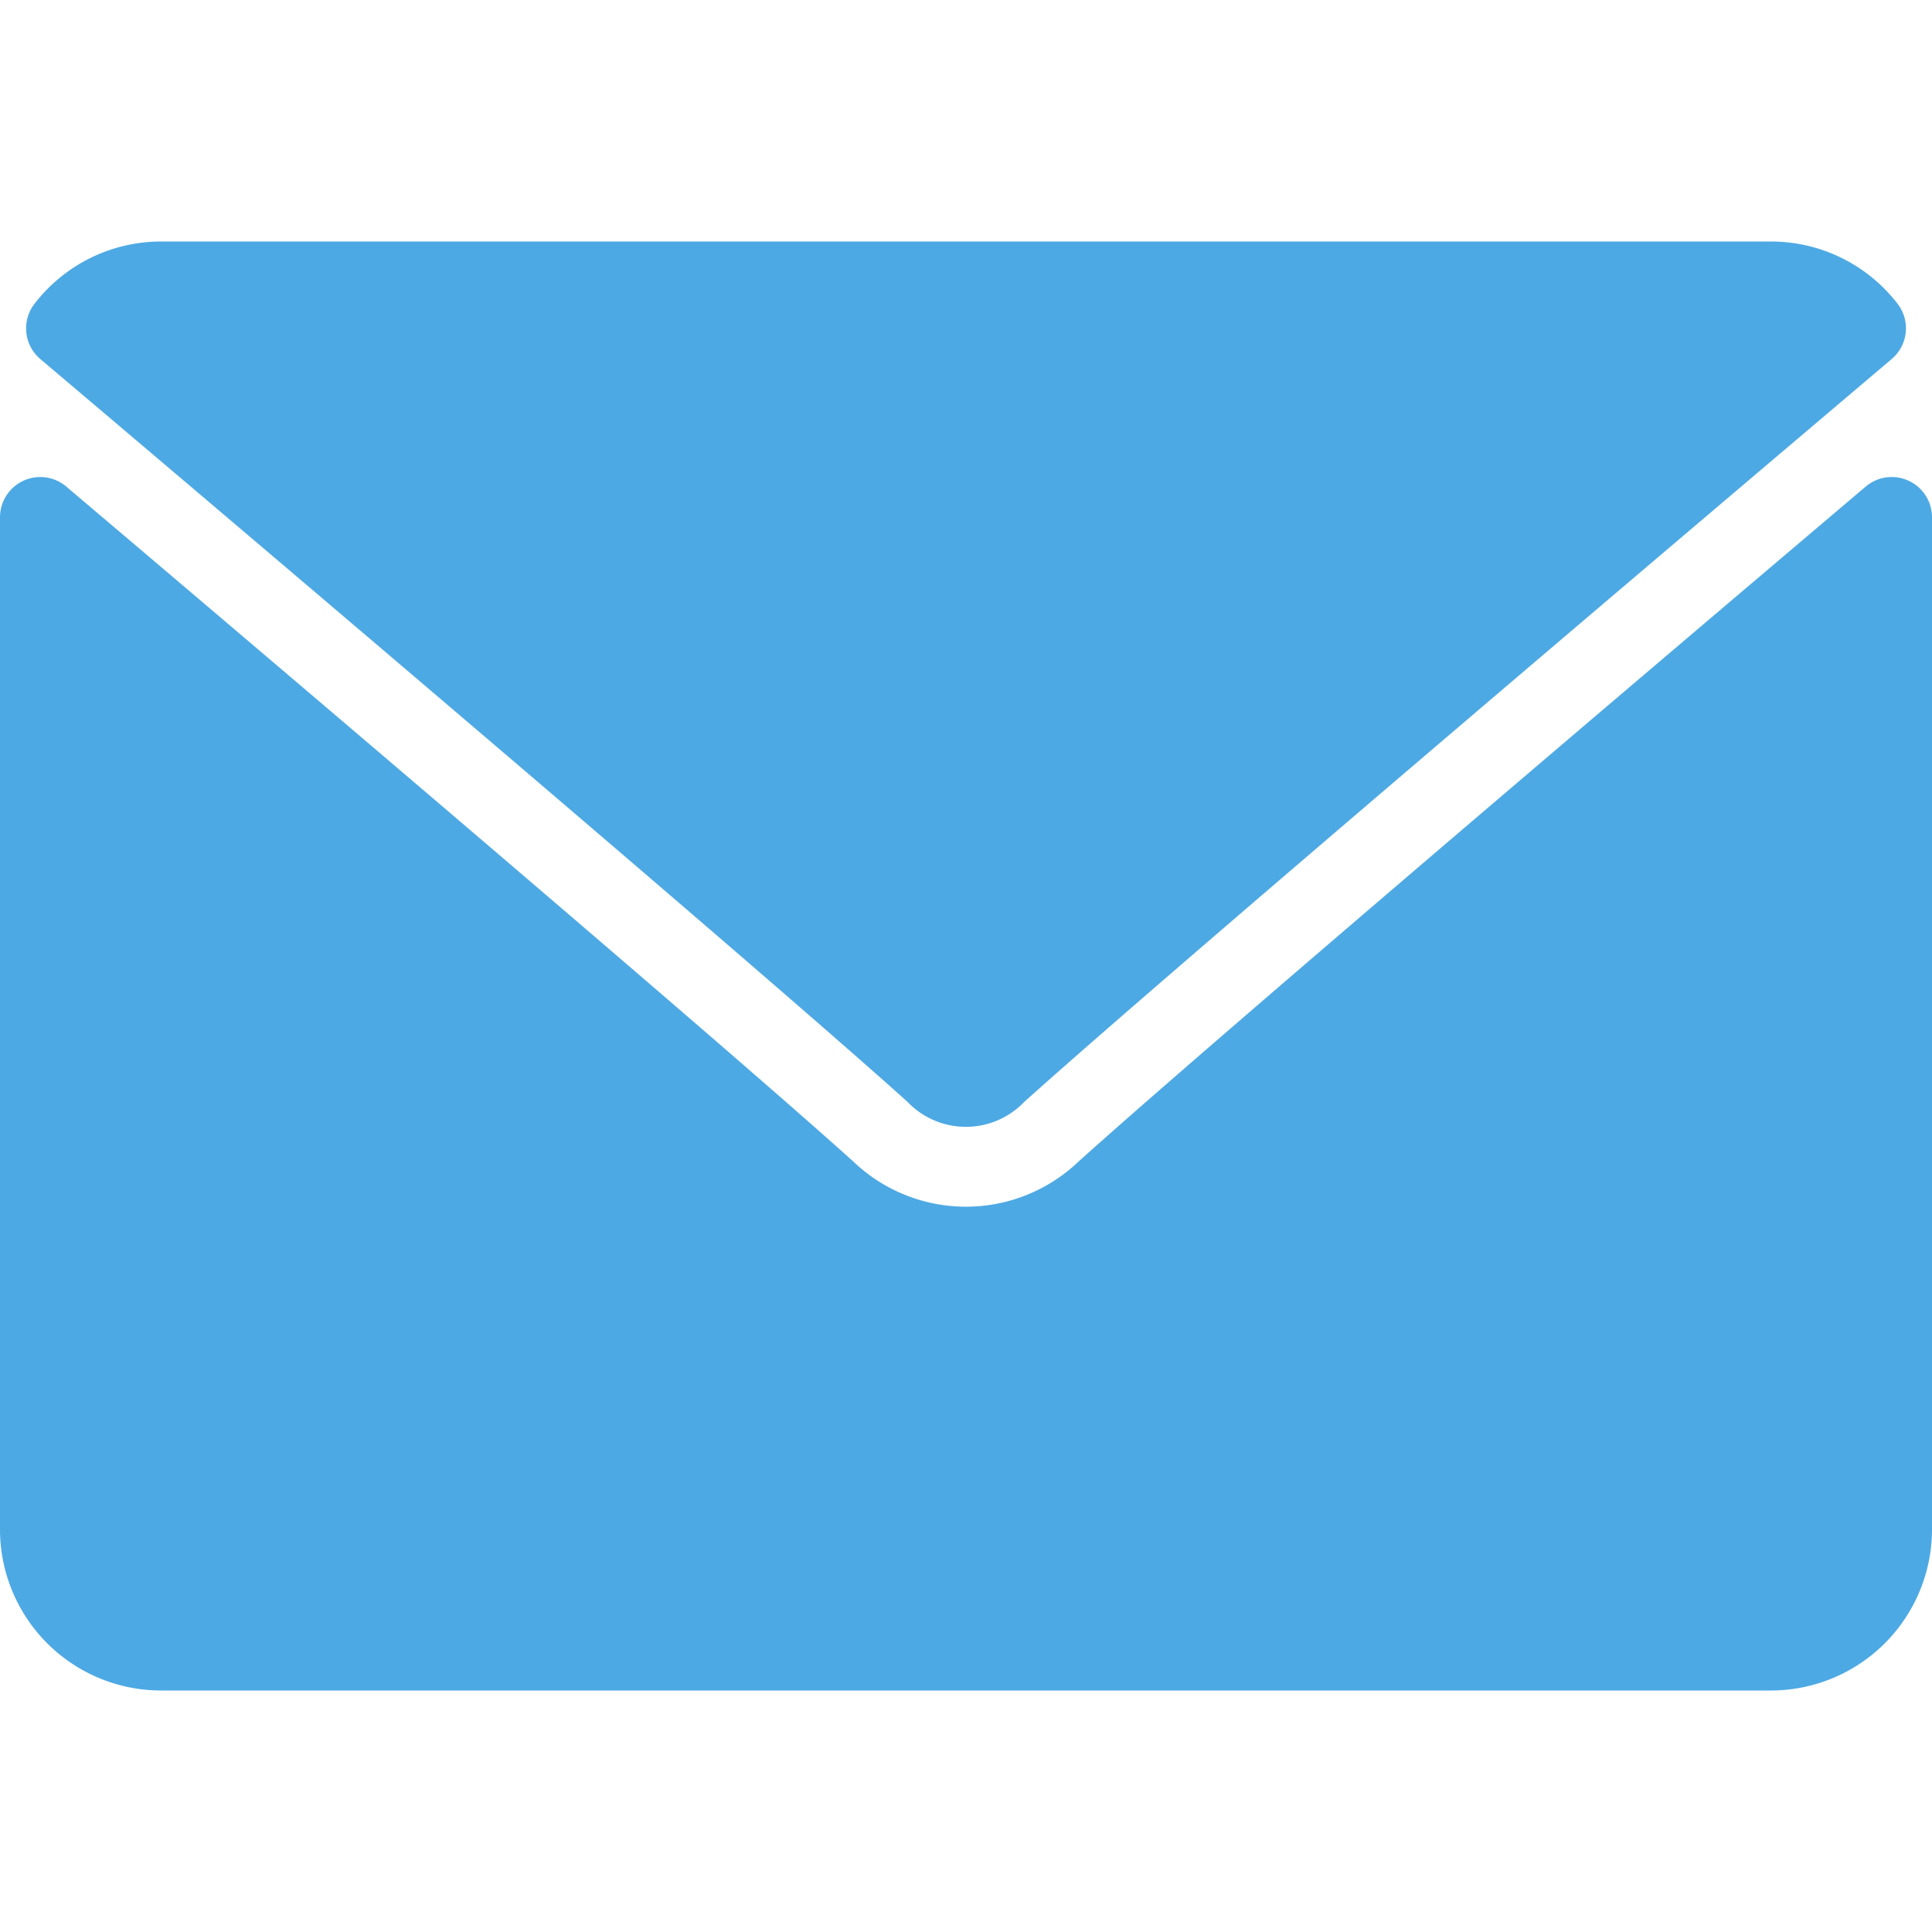 <svg xmlns="http://www.w3.org/2000/svg" xmlns:xlink="http://www.w3.org/1999/xlink" width="44" height="44" viewBox="0 0 44 44">
  <defs>
    <clipPath id="clip-path">
      <rect id="Rectangle_3088" data-name="Rectangle 3088" width="44" height="44" transform="translate(546 536)" fill="#4da9e4" stroke="#707070" stroke-width="1"/>
    </clipPath>
  </defs>
  <g id="Mask_Group_99" data-name="Mask Group 99" transform="translate(-546 -536)" clip-path="url(#clip-path)">
    <g id="envelope" transform="translate(546 536)">
      <g id="Group_7964" data-name="Group 7964">
        <g id="Group_7963" data-name="Group 7963">
          <path id="Path_14130" data-name="Path 14130" d="M.918,8.177c6.039,5.114,16.635,14.112,19.749,16.917a1.84,1.84,0,0,0,2.661,0C26.446,22.29,37.043,13.292,43.082,8.177a.916.916,0,0,0,.129-1.265A3.64,3.64,0,0,0,40.333,5.5H3.667A3.64,3.64,0,0,0,.79,6.913.916.916,0,0,0,.918,8.177Z" fill="#4da9e4"/>
          <path id="Path_14131" data-name="Path 14131" d="M43.468,10.949a.913.913,0,0,0-.978.133c-6.7,5.677-15.244,12.954-17.933,15.377a3.712,3.712,0,0,1-5.117,0C16.574,23.874,6.976,15.715,1.509,11.081a.917.917,0,0,0-1.509.7V34.833A3.67,3.67,0,0,0,3.667,38.5H40.333A3.67,3.67,0,0,0,44,34.833V11.781A.916.916,0,0,0,43.468,10.949Z" fill="#4da9e4"/>
        </g>
      </g>
    </g>
  </g>
</svg>
